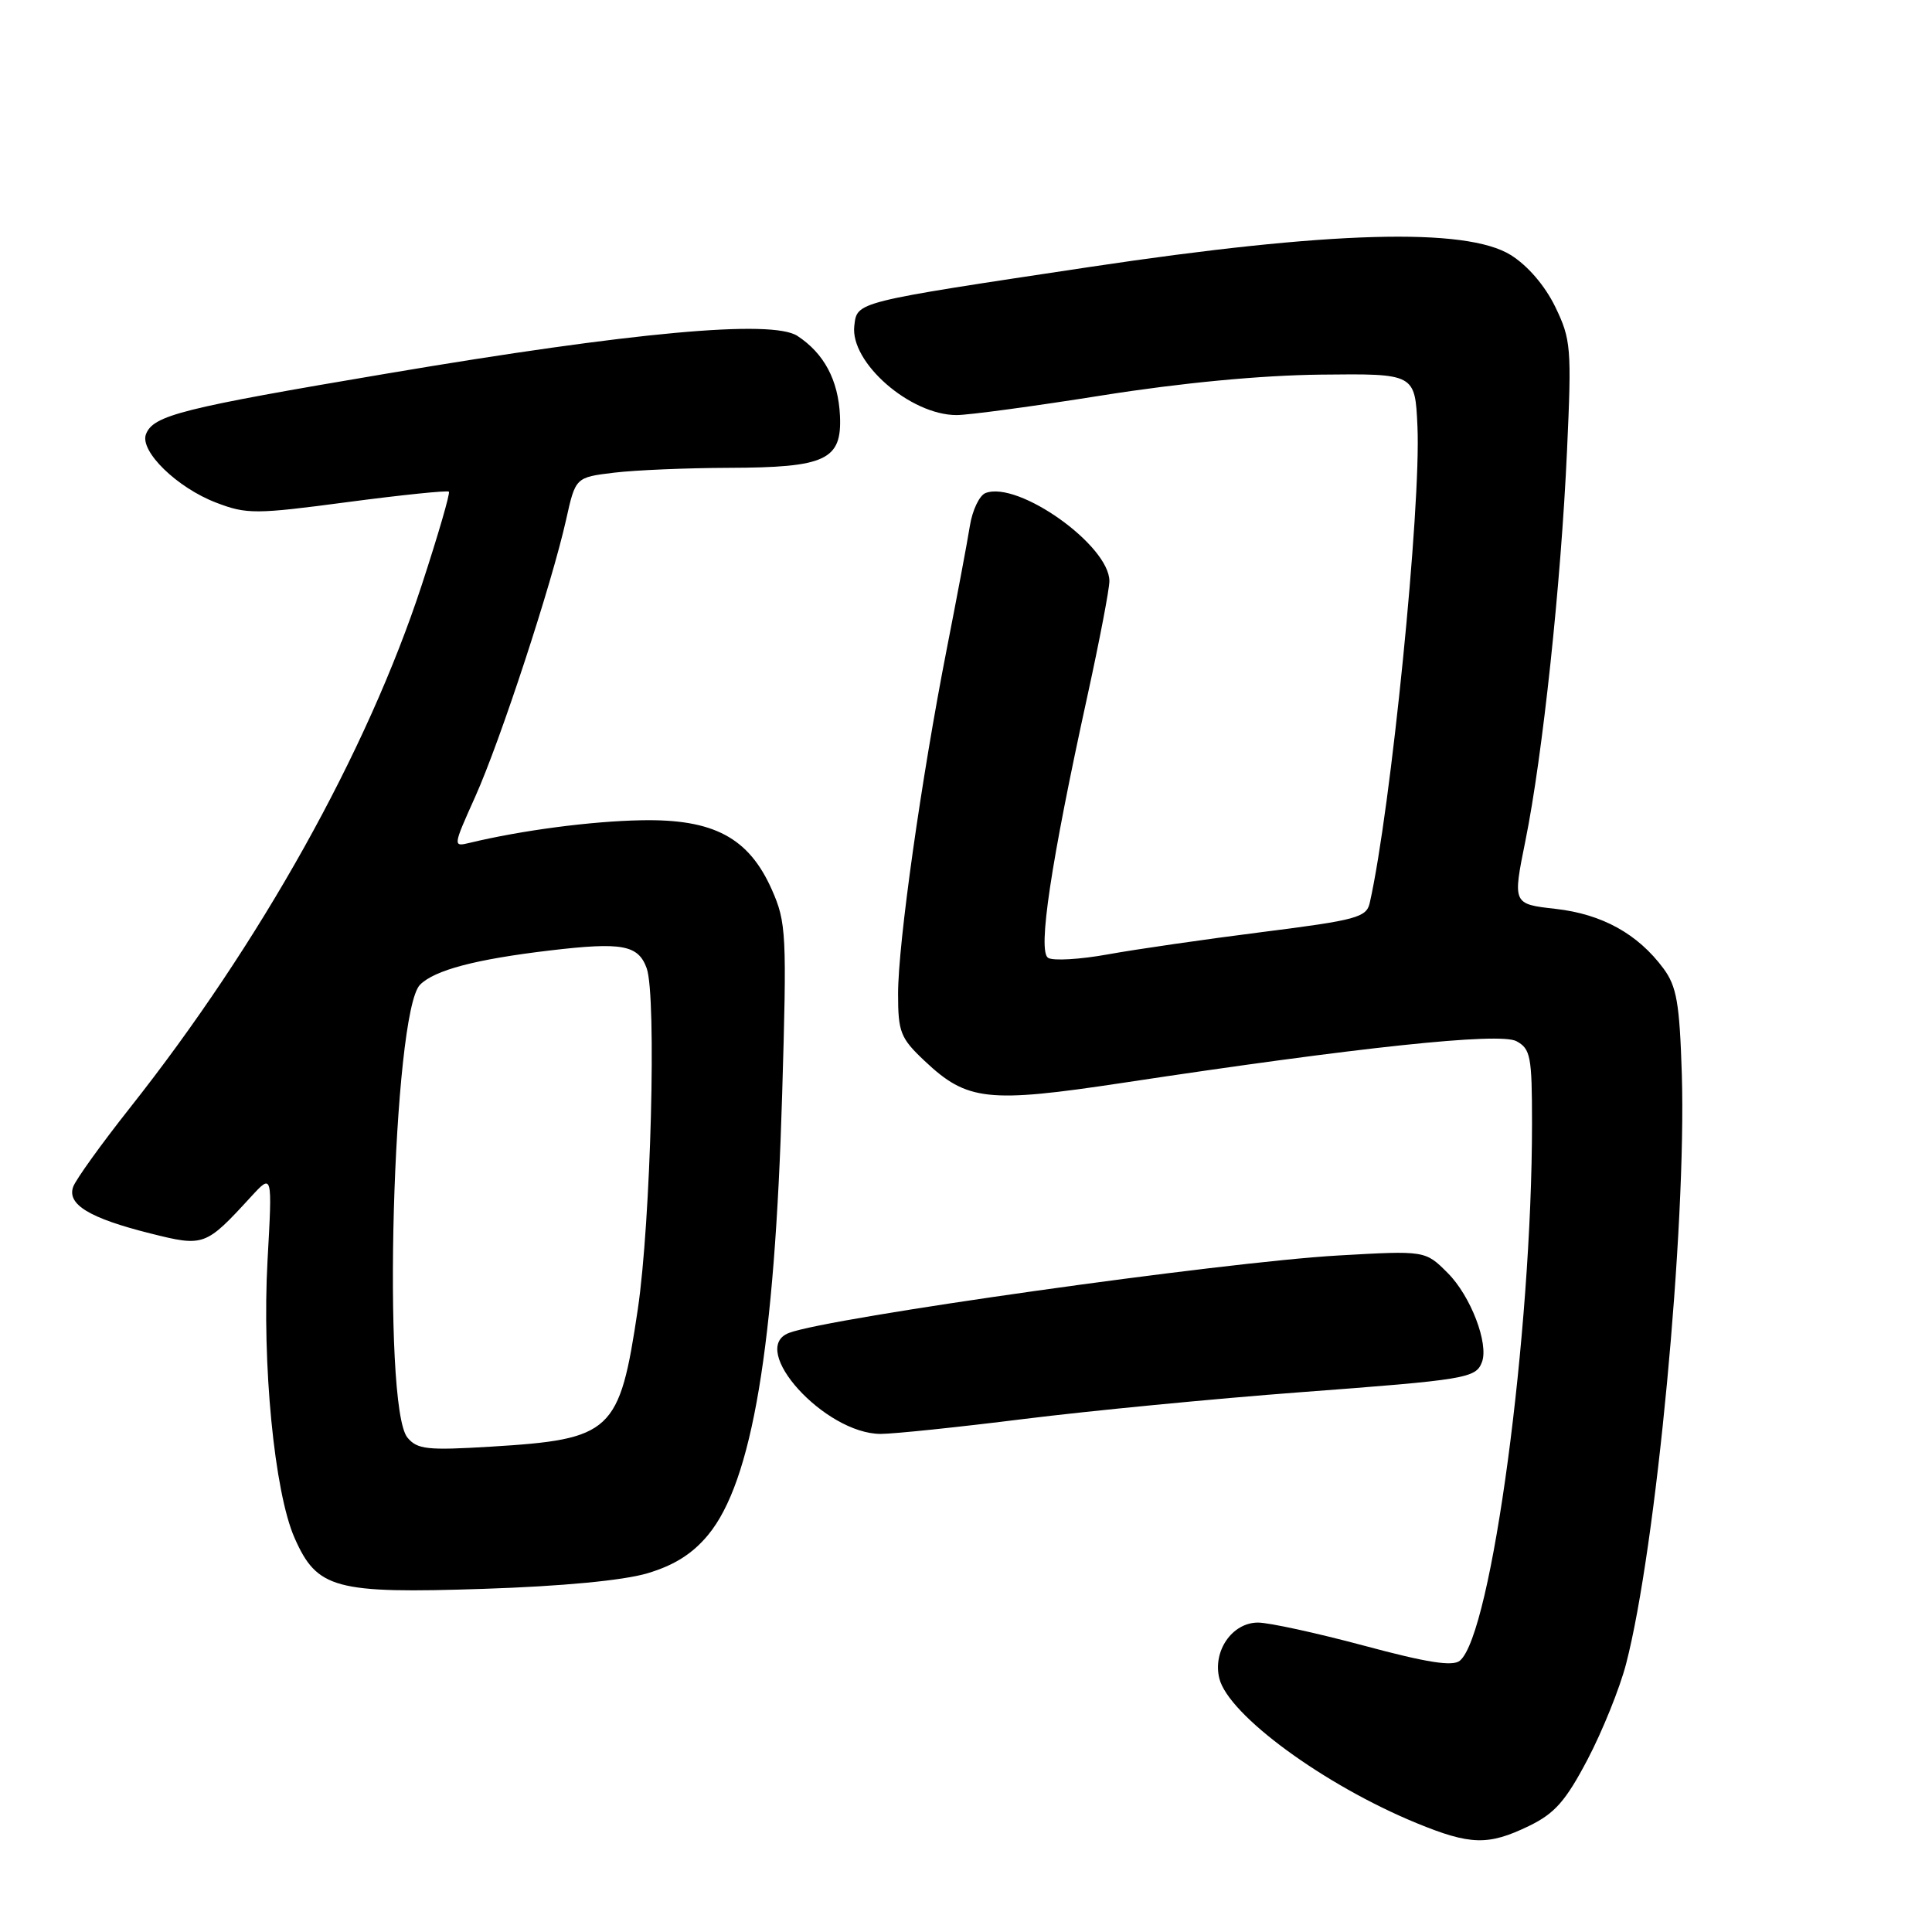 <?xml version="1.0" encoding="UTF-8" standalone="no"?>
<!DOCTYPE svg PUBLIC "-//W3C//DTD SVG 1.1//EN" "http://www.w3.org/Graphics/SVG/1.1/DTD/svg11.dtd" >
<svg xmlns="http://www.w3.org/2000/svg" xmlns:xlink="http://www.w3.org/1999/xlink" version="1.1" viewBox="0 0 256 256">
 <g >
 <path fill="currentColor"
d=" M 202.58 241.96 C 206.01 240.30 207.46 238.66 210.37 233.12 C 212.33 229.38 214.63 223.69 215.46 220.49 C 219.45 205.16 223.47 162.63 222.85 142.32 C 222.55 132.88 222.17 130.70 220.41 128.32 C 217.01 123.74 212.29 121.13 206.13 120.43 C 200.43 119.79 200.43 119.79 202.13 111.38 C 204.41 100.12 206.84 77.34 207.64 59.67 C 208.26 46.09 208.17 44.98 206.08 40.66 C 204.72 37.86 202.43 35.19 200.18 33.79 C 194.25 30.10 176.16 30.61 144.50 35.36 C 113.16 40.07 113.58 39.96 113.20 43.17 C 112.62 48.02 120.61 55.00 126.76 55.00 C 128.33 55.00 137.01 53.83 146.06 52.39 C 156.53 50.73 167.03 49.73 175.00 49.64 C 187.50 49.50 187.50 49.50 187.82 56.50 C 188.31 67.18 184.30 107.25 181.50 119.63 C 181.07 121.56 179.77 121.92 167.26 123.50 C 159.69 124.46 150.48 125.79 146.80 126.46 C 143.11 127.13 139.54 127.34 138.88 126.92 C 137.48 126.06 139.23 114.40 144.09 92.21 C 145.69 84.90 147.00 78.05 147.00 77.00 C 147.00 72.26 134.91 63.67 130.59 65.33 C 129.78 65.64 128.84 67.61 128.51 69.70 C 128.18 71.79 126.80 79.12 125.45 86.00 C 122.08 103.20 119.00 124.98 119.00 131.69 C 119.00 136.77 119.31 137.56 122.53 140.59 C 128.15 145.89 130.87 146.19 148.79 143.48 C 180.03 138.75 198.70 136.77 200.93 137.96 C 202.81 138.97 203.00 139.98 203.00 148.84 C 203.00 176.62 197.64 216.56 193.44 220.05 C 192.49 220.84 189.10 220.31 180.74 218.06 C 174.47 216.38 168.14 215.00 166.69 215.00 C 163.27 215.00 160.66 218.78 161.57 222.41 C 162.78 227.25 175.44 236.53 187.70 241.57 C 194.83 244.50 197.20 244.56 202.58 241.96 Z  M 85.78 208.47 C 89.35 207.41 91.78 205.87 93.84 203.37 C 99.66 196.32 102.66 178.42 103.64 144.99 C 104.27 123.76 104.19 122.22 102.28 117.90 C 99.22 110.99 94.56 108.50 84.98 108.69 C 78.33 108.81 69.08 110.03 62.24 111.68 C 60.00 112.22 60.00 112.18 62.97 105.57 C 66.31 98.12 73.09 77.45 75.01 68.87 C 76.26 63.25 76.26 63.25 81.38 62.63 C 84.20 62.29 91.00 62.01 96.50 61.99 C 109.42 61.96 111.57 60.96 111.30 55.09 C 111.08 50.37 109.20 46.83 105.66 44.51 C 102.30 42.31 83.81 44.00 51.50 49.46 C 23.98 54.10 20.31 55.03 19.34 57.54 C 18.49 59.78 23.46 64.63 28.66 66.61 C 32.68 68.15 33.86 68.15 46.05 66.53 C 53.25 65.58 59.29 64.96 59.48 65.15 C 59.67 65.34 58.05 70.90 55.89 77.50 C 48.63 99.65 34.51 124.94 17.19 146.83 C 13.42 151.60 10.05 156.29 9.70 157.25 C 8.85 159.59 11.85 161.41 19.90 163.43 C 27.04 165.22 27.22 165.16 33.29 158.54 C 36.09 155.50 36.09 155.50 35.45 167.00 C 34.70 180.68 36.35 197.71 39.03 203.78 C 42.01 210.54 44.38 211.18 64.09 210.53 C 74.46 210.19 82.59 209.42 85.78 208.47 Z  M 135.69 188.02 C 144.38 186.94 160.85 185.34 172.27 184.48 C 194.28 182.83 195.55 182.62 196.36 180.50 C 197.30 178.06 194.87 171.71 191.83 168.68 C 188.86 165.70 188.86 165.70 177.31 166.36 C 161.94 167.24 109.85 174.59 104.54 176.62 C 99.07 178.72 109.31 189.99 116.69 190.00 C 118.44 190.00 126.99 189.11 135.69 188.02 Z  M 53.99 190.49 C 50.58 186.39 52.04 134.10 55.66 130.48 C 57.60 128.54 63.01 127.11 72.88 125.94 C 82.43 124.81 84.57 125.20 85.69 128.30 C 87.02 132.01 86.24 161.85 84.51 173.50 C 82.08 189.81 81.12 190.71 65.03 191.69 C 56.63 192.20 55.29 192.06 53.99 190.49 Z "/>
</g>
</svg>